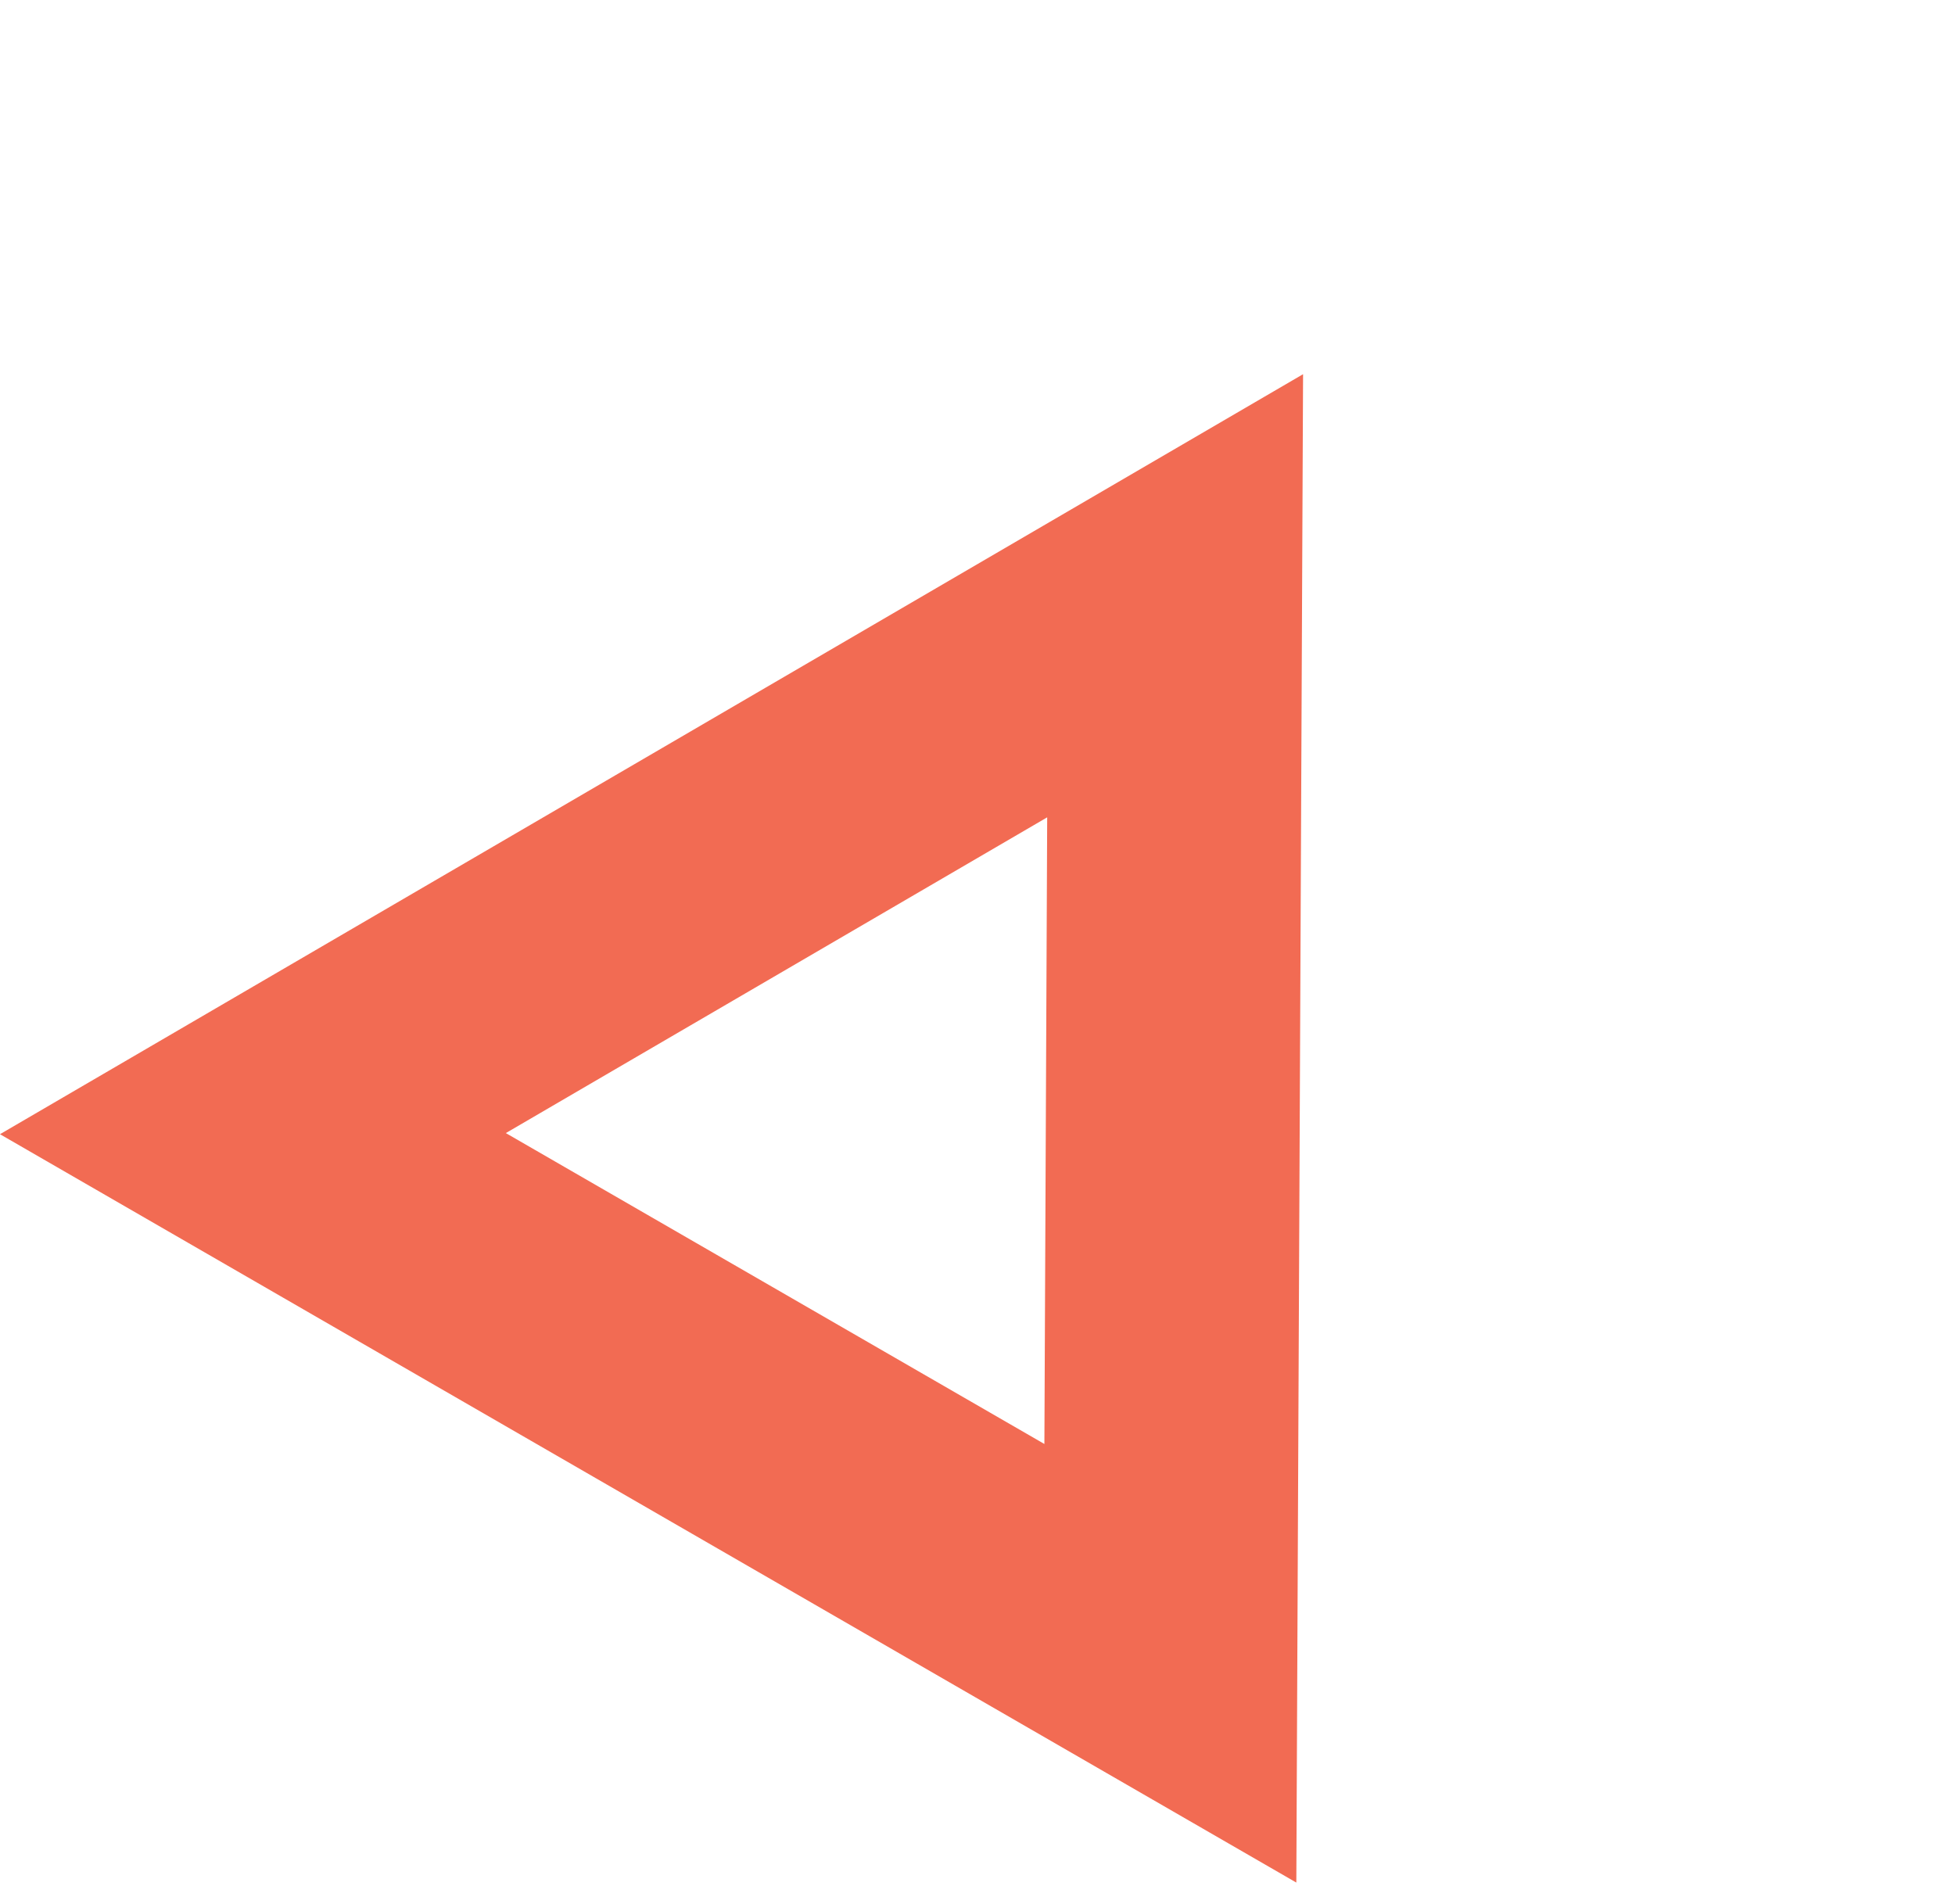 <svg width="77" height="75" viewBox="0 0 77 75" fill="none" xmlns="http://www.w3.org/2000/svg">
<path d="M9.961 44.654L46.284 23.467L46.096 65.516L9.961 44.654Z" stroke="#F26B53" stroke-width="10"/>
</svg>

